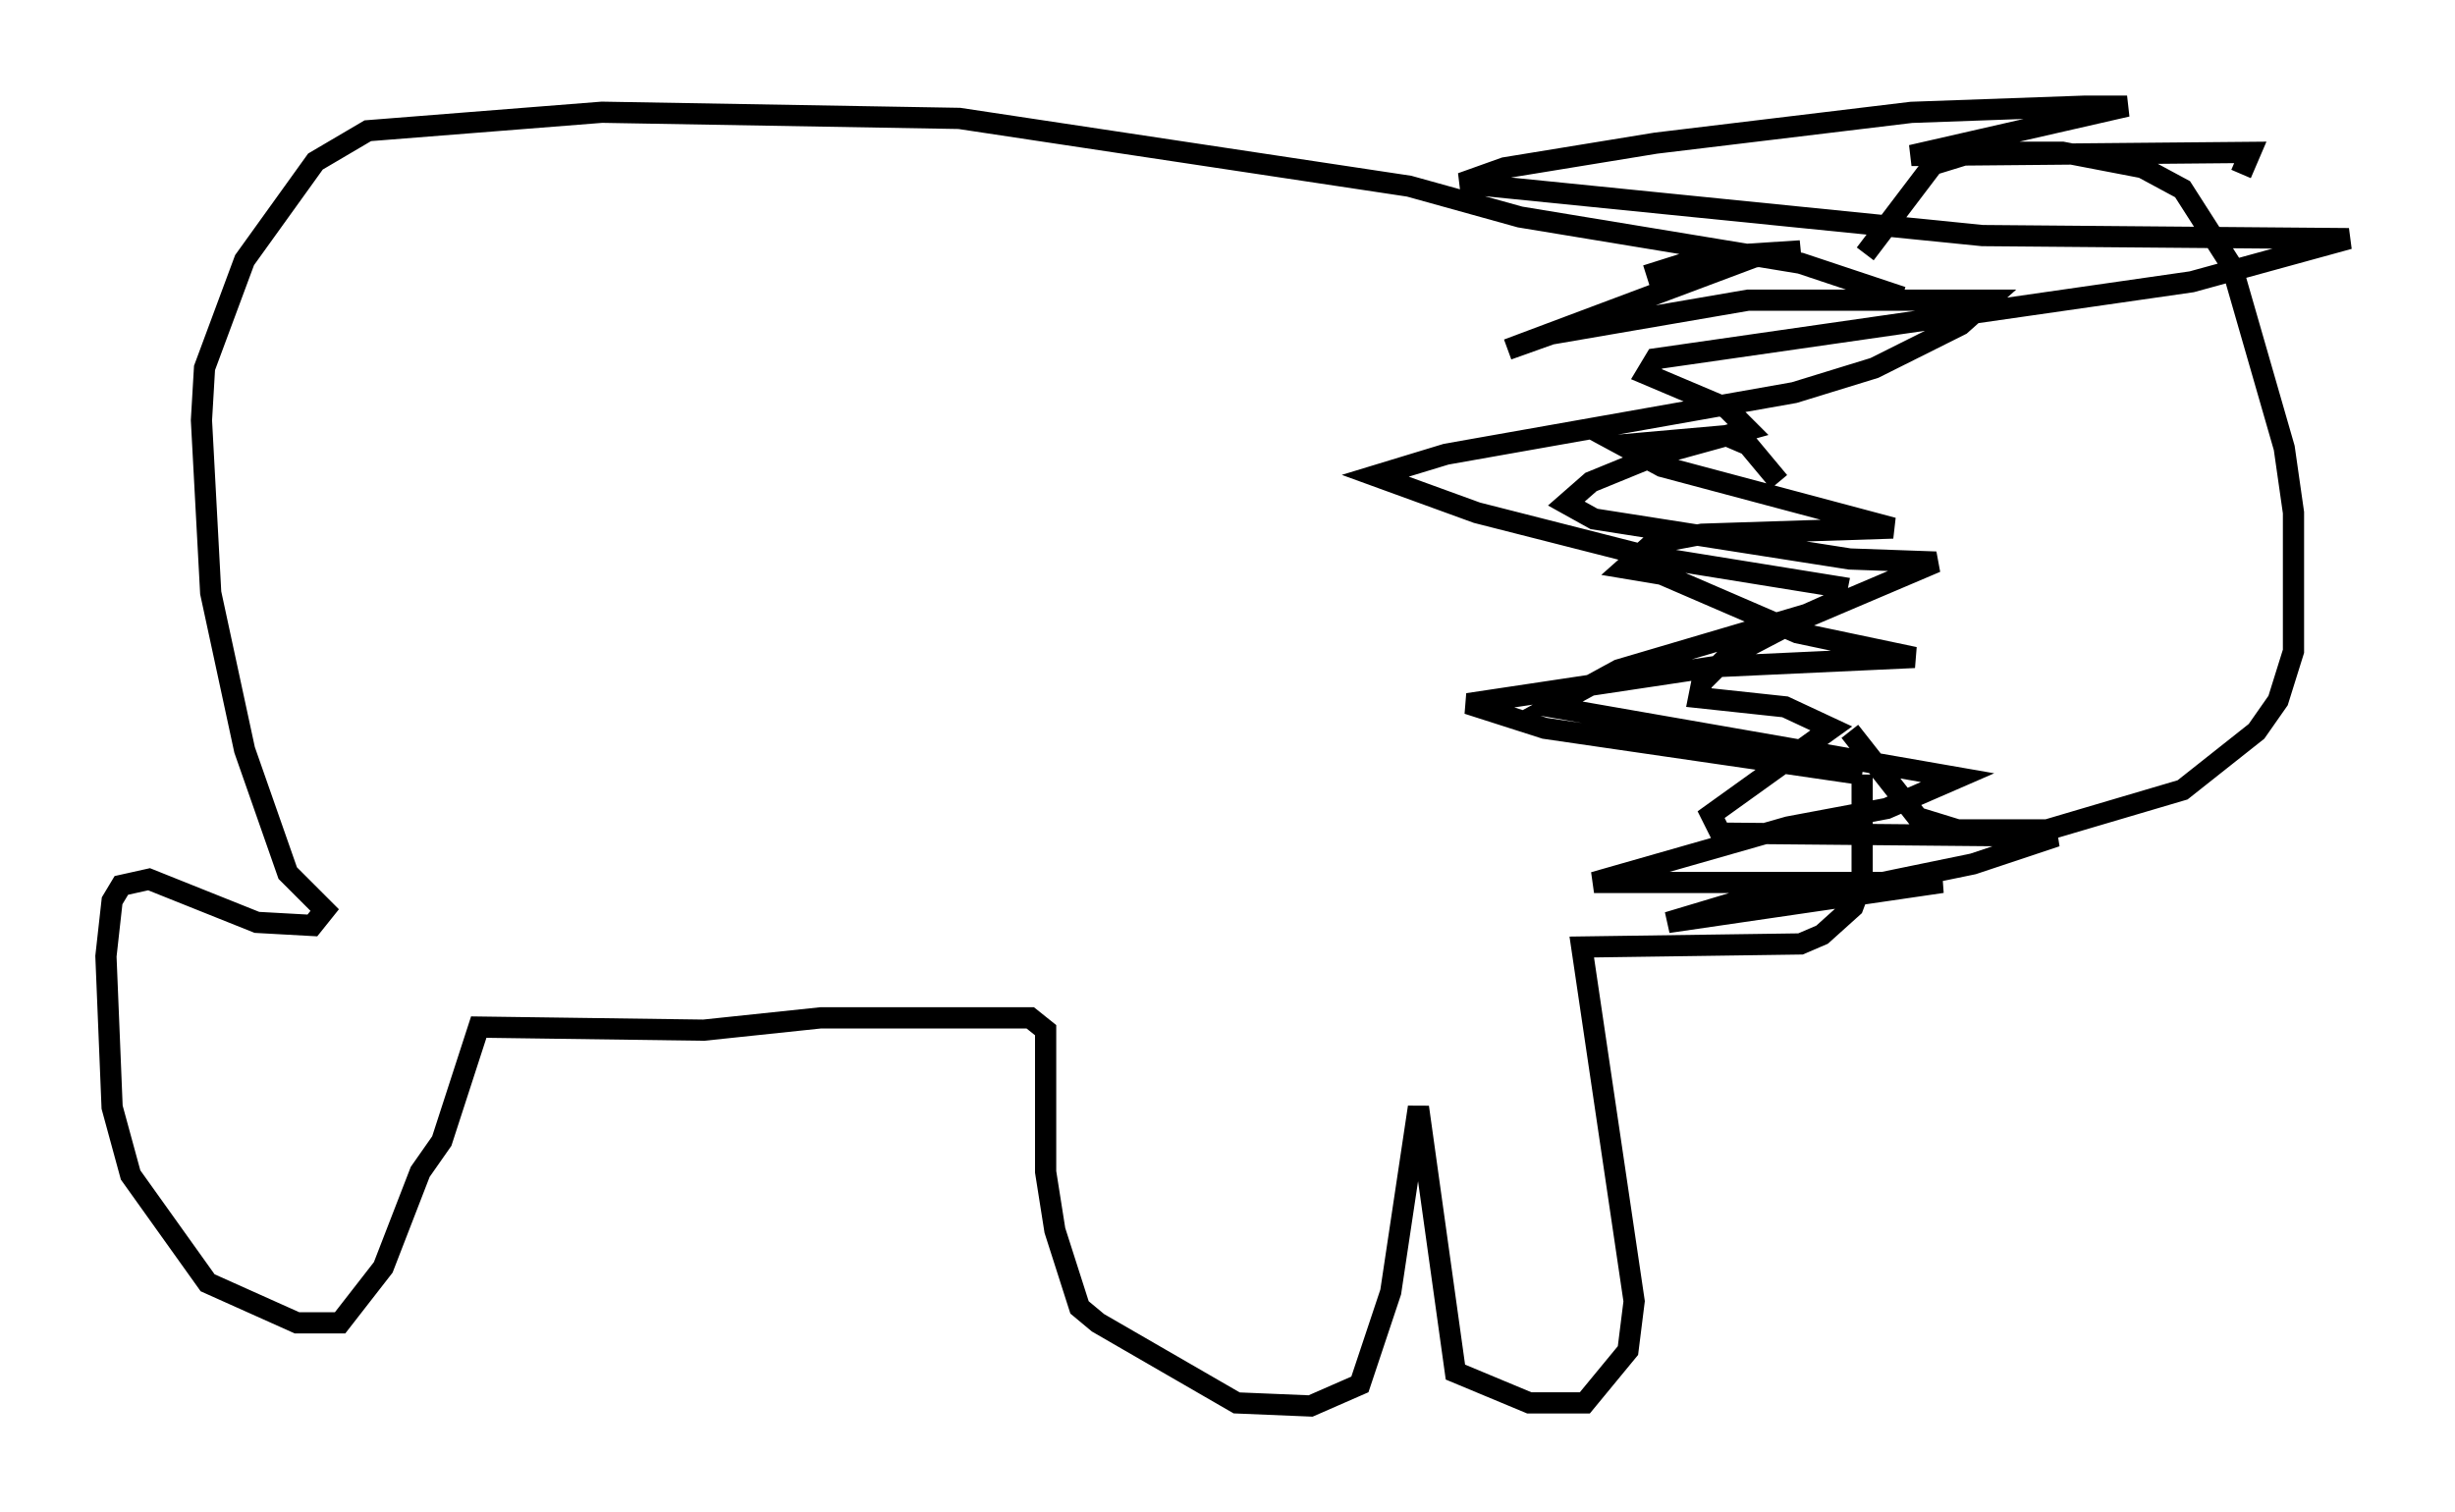 <?xml version="1.0" encoding="utf-8" ?>
<svg baseProfile="full" height="71.296" version="1.1" width="115.743" xmlns="http://www.w3.org/2000/svg" xmlns:ev="http://www.w3.org/2001/xml-events" xmlns:xlink="http://www.w3.org/1999/xlink"><defs /><rect fill="white" height="71.296" width="115.743" x="0" y="0" /><path d="M83.145, 23.737 m4.793, -11.765 l3.196, -4.212 1.888, -0.581 l4.212, 0.0 3.777, 0.726 l1.888, 1.017 2.324, 3.631 l2.469, 8.57 0.436, 3.05 l0.0, 6.536 -0.726, 2.324 l-1.017, 1.453 -3.486, 2.76 l-6.391, 1.888 -4.212, 0.0 l-1.888, -0.581 -3.196, -4.067 m-3.341, -11.765 l-1.453, -1.743 -1.017, -0.436 l-4.939, 0.436 1.888, 1.017 l10.894, 2.905 -9.006, 0.291 l-2.324, 0.436 -1.307, 1.162 l1.743, 0.291 6.391, 2.76 l5.52, 1.162 -9.441, 0.436 l-11.62, 1.743 3.631, 1.162 l14.961, 2.179 m0.0, 0.0 l0.0, 5.084 -0.436, 1.162 l-1.453, 1.307 -1.017, 0.436 l-10.313, 0.145 2.469, 16.704 l-0.291, 2.324 -2.034, 2.469 l-2.615, 0.0 -3.486, -1.453 l-1.743, -12.492 -1.307, 8.715 l-1.453, 4.358 -2.324, 1.017 l-3.486, -0.145 -6.536, -3.777 l-0.872, -0.726 -1.162, -3.631 l-0.436, -2.76 0.0, -6.682 l-0.726, -0.581 -9.877, 0.0 l-5.52, 0.581 -10.603, -0.145 l-1.743, 5.374 -1.017, 1.453 l-1.743, 4.503 -2.034, 2.615 l-2.034, 0.0 -4.212, -1.888 l-3.631, -5.084 -0.872, -3.196 l-0.291, -7.117 0.291, -2.615 l0.436, -0.726 1.307, -0.291 l5.084, 2.034 2.615, 0.145 l0.581, -0.726 -1.743, -1.743 l-2.034, -5.81 -1.598, -7.408 l-0.436, -8.134 0.145, -2.469 l1.888, -5.084 3.341, -4.648 l2.469, -1.453 11.039, -0.872 l16.849, 0.291 21.207, 3.196 l5.229, 1.453 13.218, 2.179 l4.793, 1.598 m-12.056, -1.017 l2.76, -0.872 4.503, -0.291 l-2.179, 0.291 -11.62, 4.358 l2.034, -0.726 9.296, -1.598 l11.33, 0.0 -1.307, 1.162 l-4.067, 2.034 -3.777, 1.162 l-16.413, 2.905 -3.341, 1.017 l4.793, 1.743 7.989, 2.034 l9.006, 1.453 -0.145, 0.726 l-1.307, 0.581 -8.86, 2.615 l-3.196, 1.743 19.173, 3.341 l-3.341, 1.453 -4.648, 0.872 l-9.151, 2.615 16.413, 0.0 l-12.927, 1.888 4.358, -1.307 l5.084, -0.436 4.939, -1.017 l3.922, -1.307 -15.832, -0.145 l-0.436, -0.872 5.665, -4.067 l-2.179, -1.017 -4.067, -0.436 l0.145, -0.726 1.162, -1.162 l3.05, -1.598 6.827, -2.905 l-4.067, -0.145 -12.056, -1.888 l-1.307, -0.726 1.162, -1.017 l3.196, -1.307 4.212, -1.162 l-1.017, -1.017 -3.777, -1.598 l0.436, -0.726 25.274, -3.631 l7.408, -2.034 -17.285, -0.145 l-24.547, -2.469 2.034, -0.726 l7.117, -1.162 12.056, -1.453 l8.134, -0.291 2.034, 0.0 l-10.168, 2.324 15.978, -0.145 l-0.436, 1.017 " fill="none" stroke="black" stroke-width="1" /></svg>